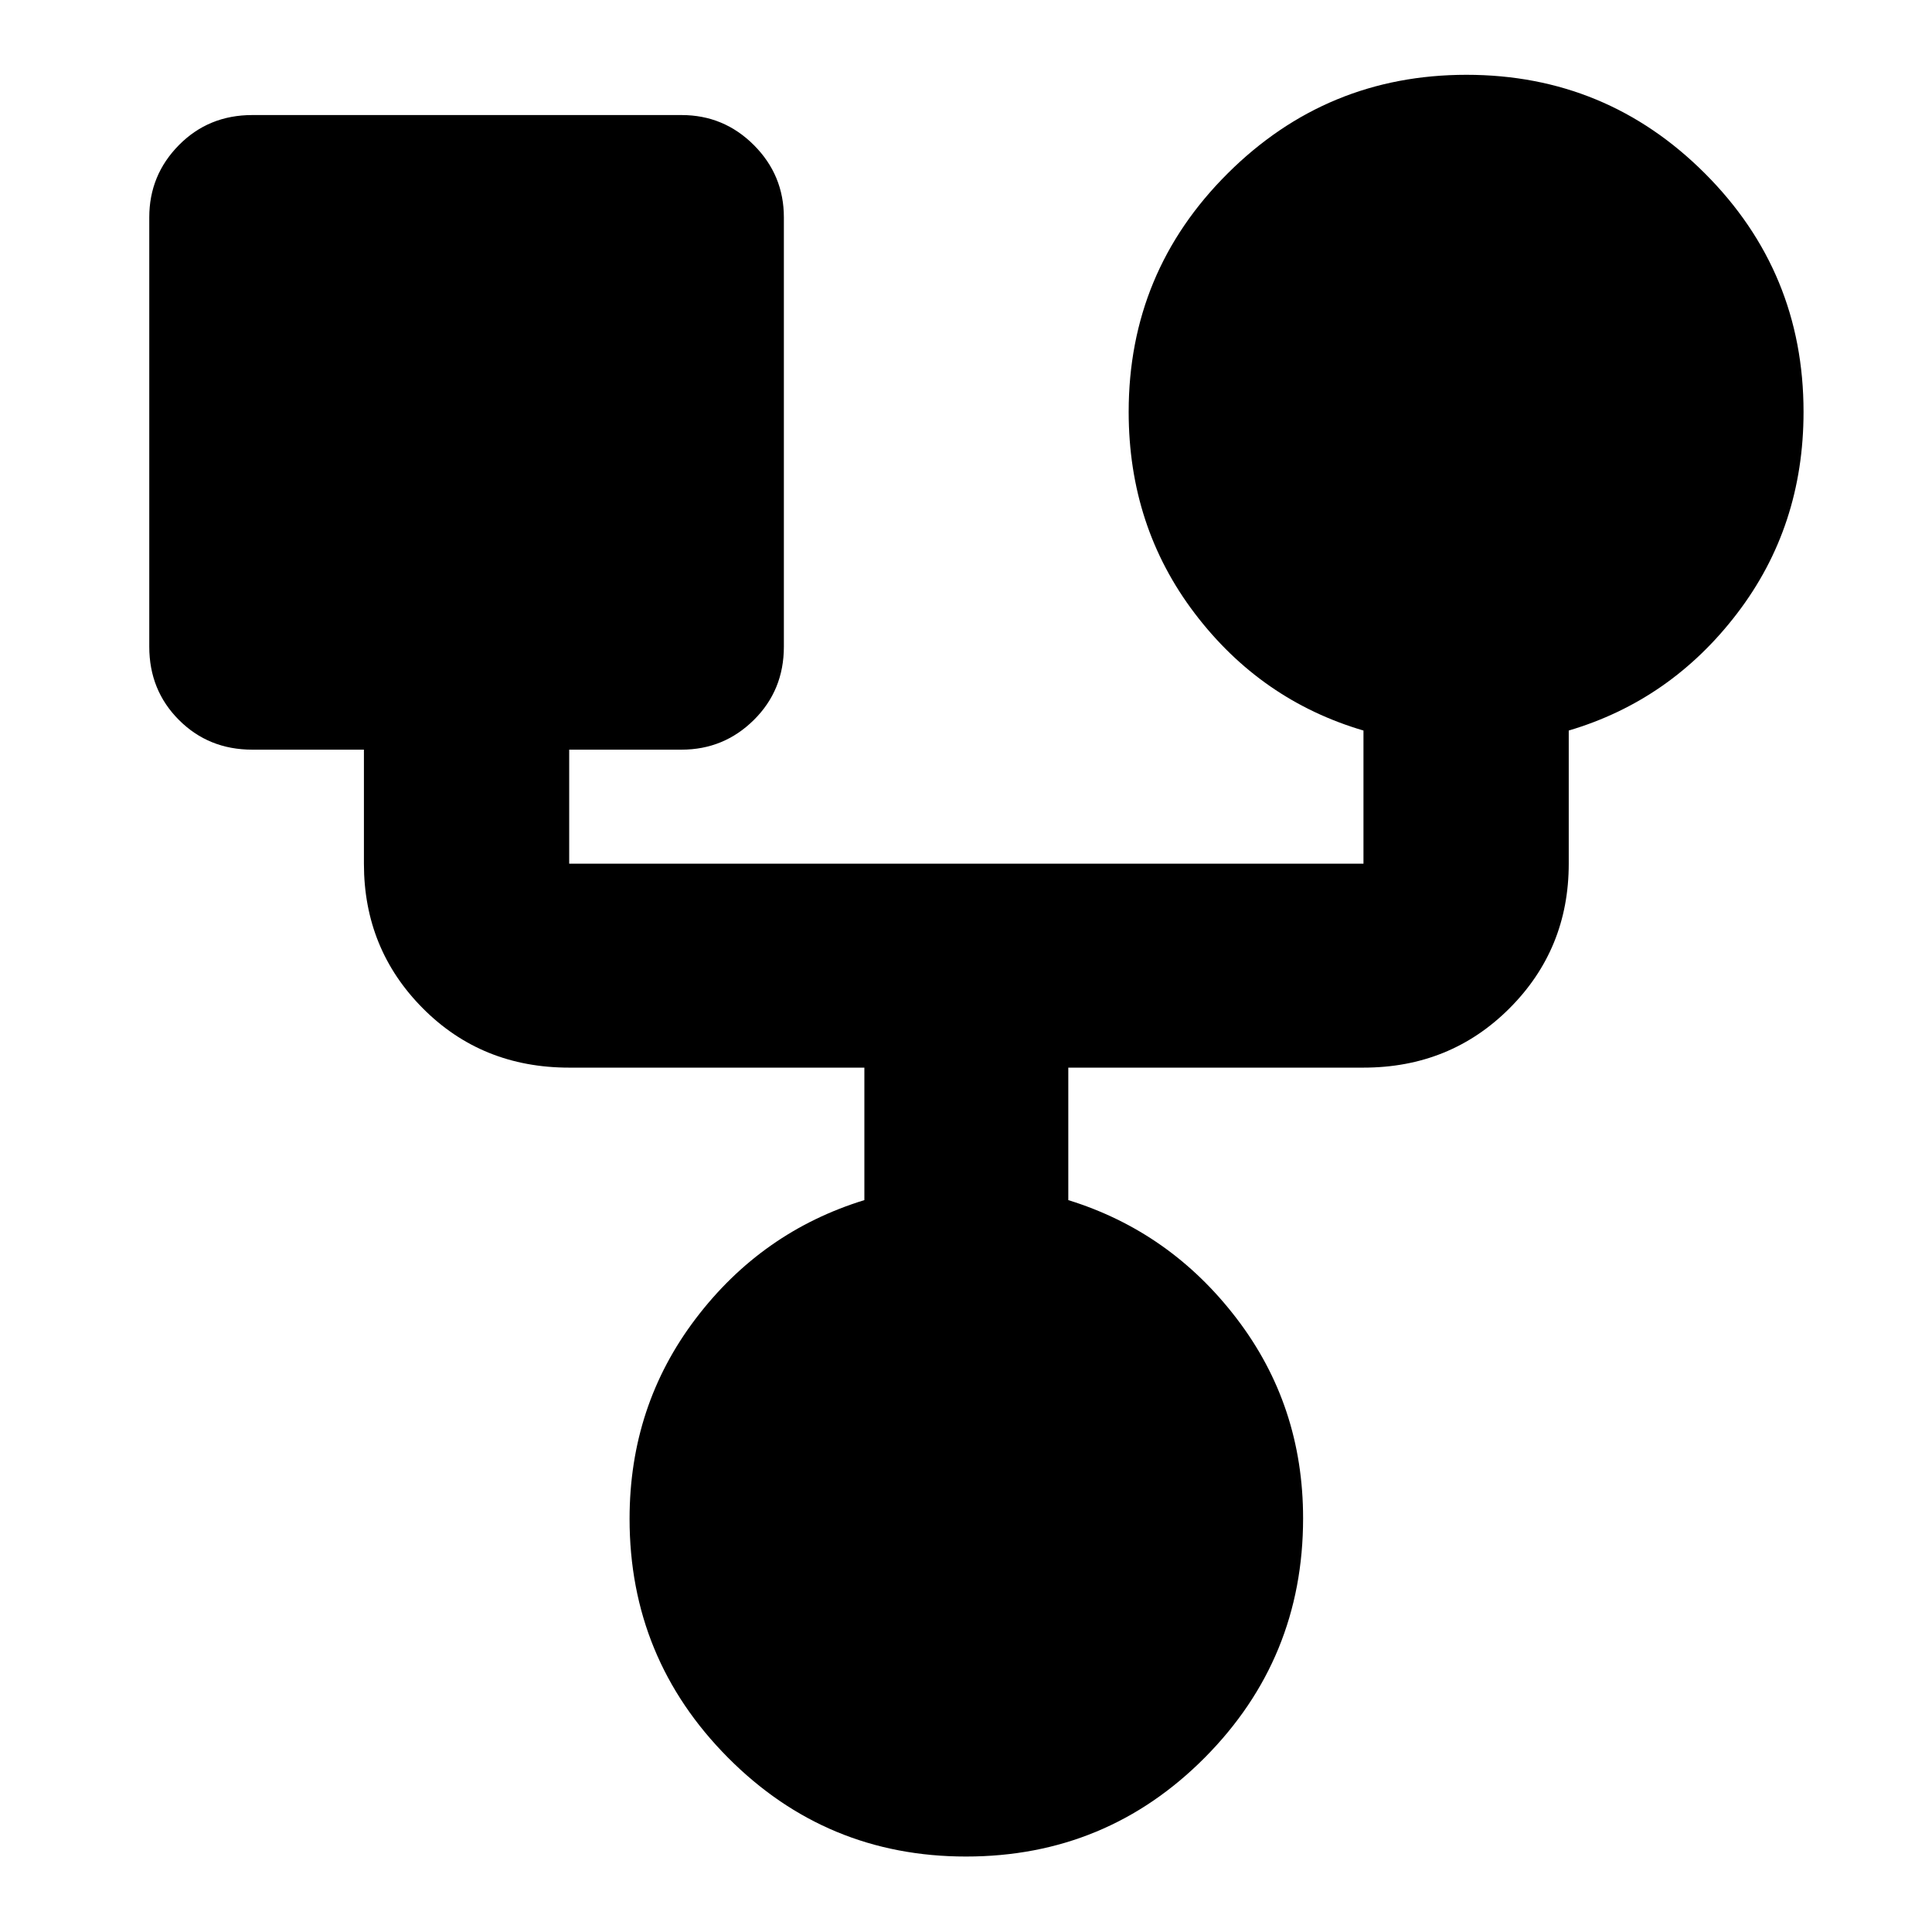 <svg xmlns="http://www.w3.org/2000/svg" height="40" viewBox="0 -960 960 960" width="40"><path d="M480-37.5q-69.5 0-118.33-49.2-48.84-49.2-48.84-118.63 0-56.15 32.84-99.41Q378.5-348 429.5-363.67v-65.83H282.83q-43.41 0-72.7-29.45-29.3-29.45-29.3-71.88v-56.67h-55.5q-21.66 0-36.41-14.75Q74.17-617 74.17-638.67V-852q0-21 14.75-35.92 14.75-14.91 36.41-14.91h213.34q21 0 35.91 14.91Q389.5-873 389.5-852v213.33q0 21.67-14.92 36.42-14.91 14.75-35.91 14.75h-55.84v56.67H677.5V-597q-51-15-83.83-58.2-32.84-43.2-32.84-100.13 0-69.49 49.2-118.5 49.2-49 118.64-49 69.48 0 118.49 49 49.01 49.01 49.01 118.5 0 56.93-33 100.13-33 43.2-83.67 58.2v66.17q0 42.43-29.46 71.88-29.46 29.45-72.54 29.45H530.83v65.83Q581.5-348 614.5-304.81q33 43.18 33 99.23 0 69.75-48.83 118.91Q549.83-37.5 480-37.5Z"/></svg>